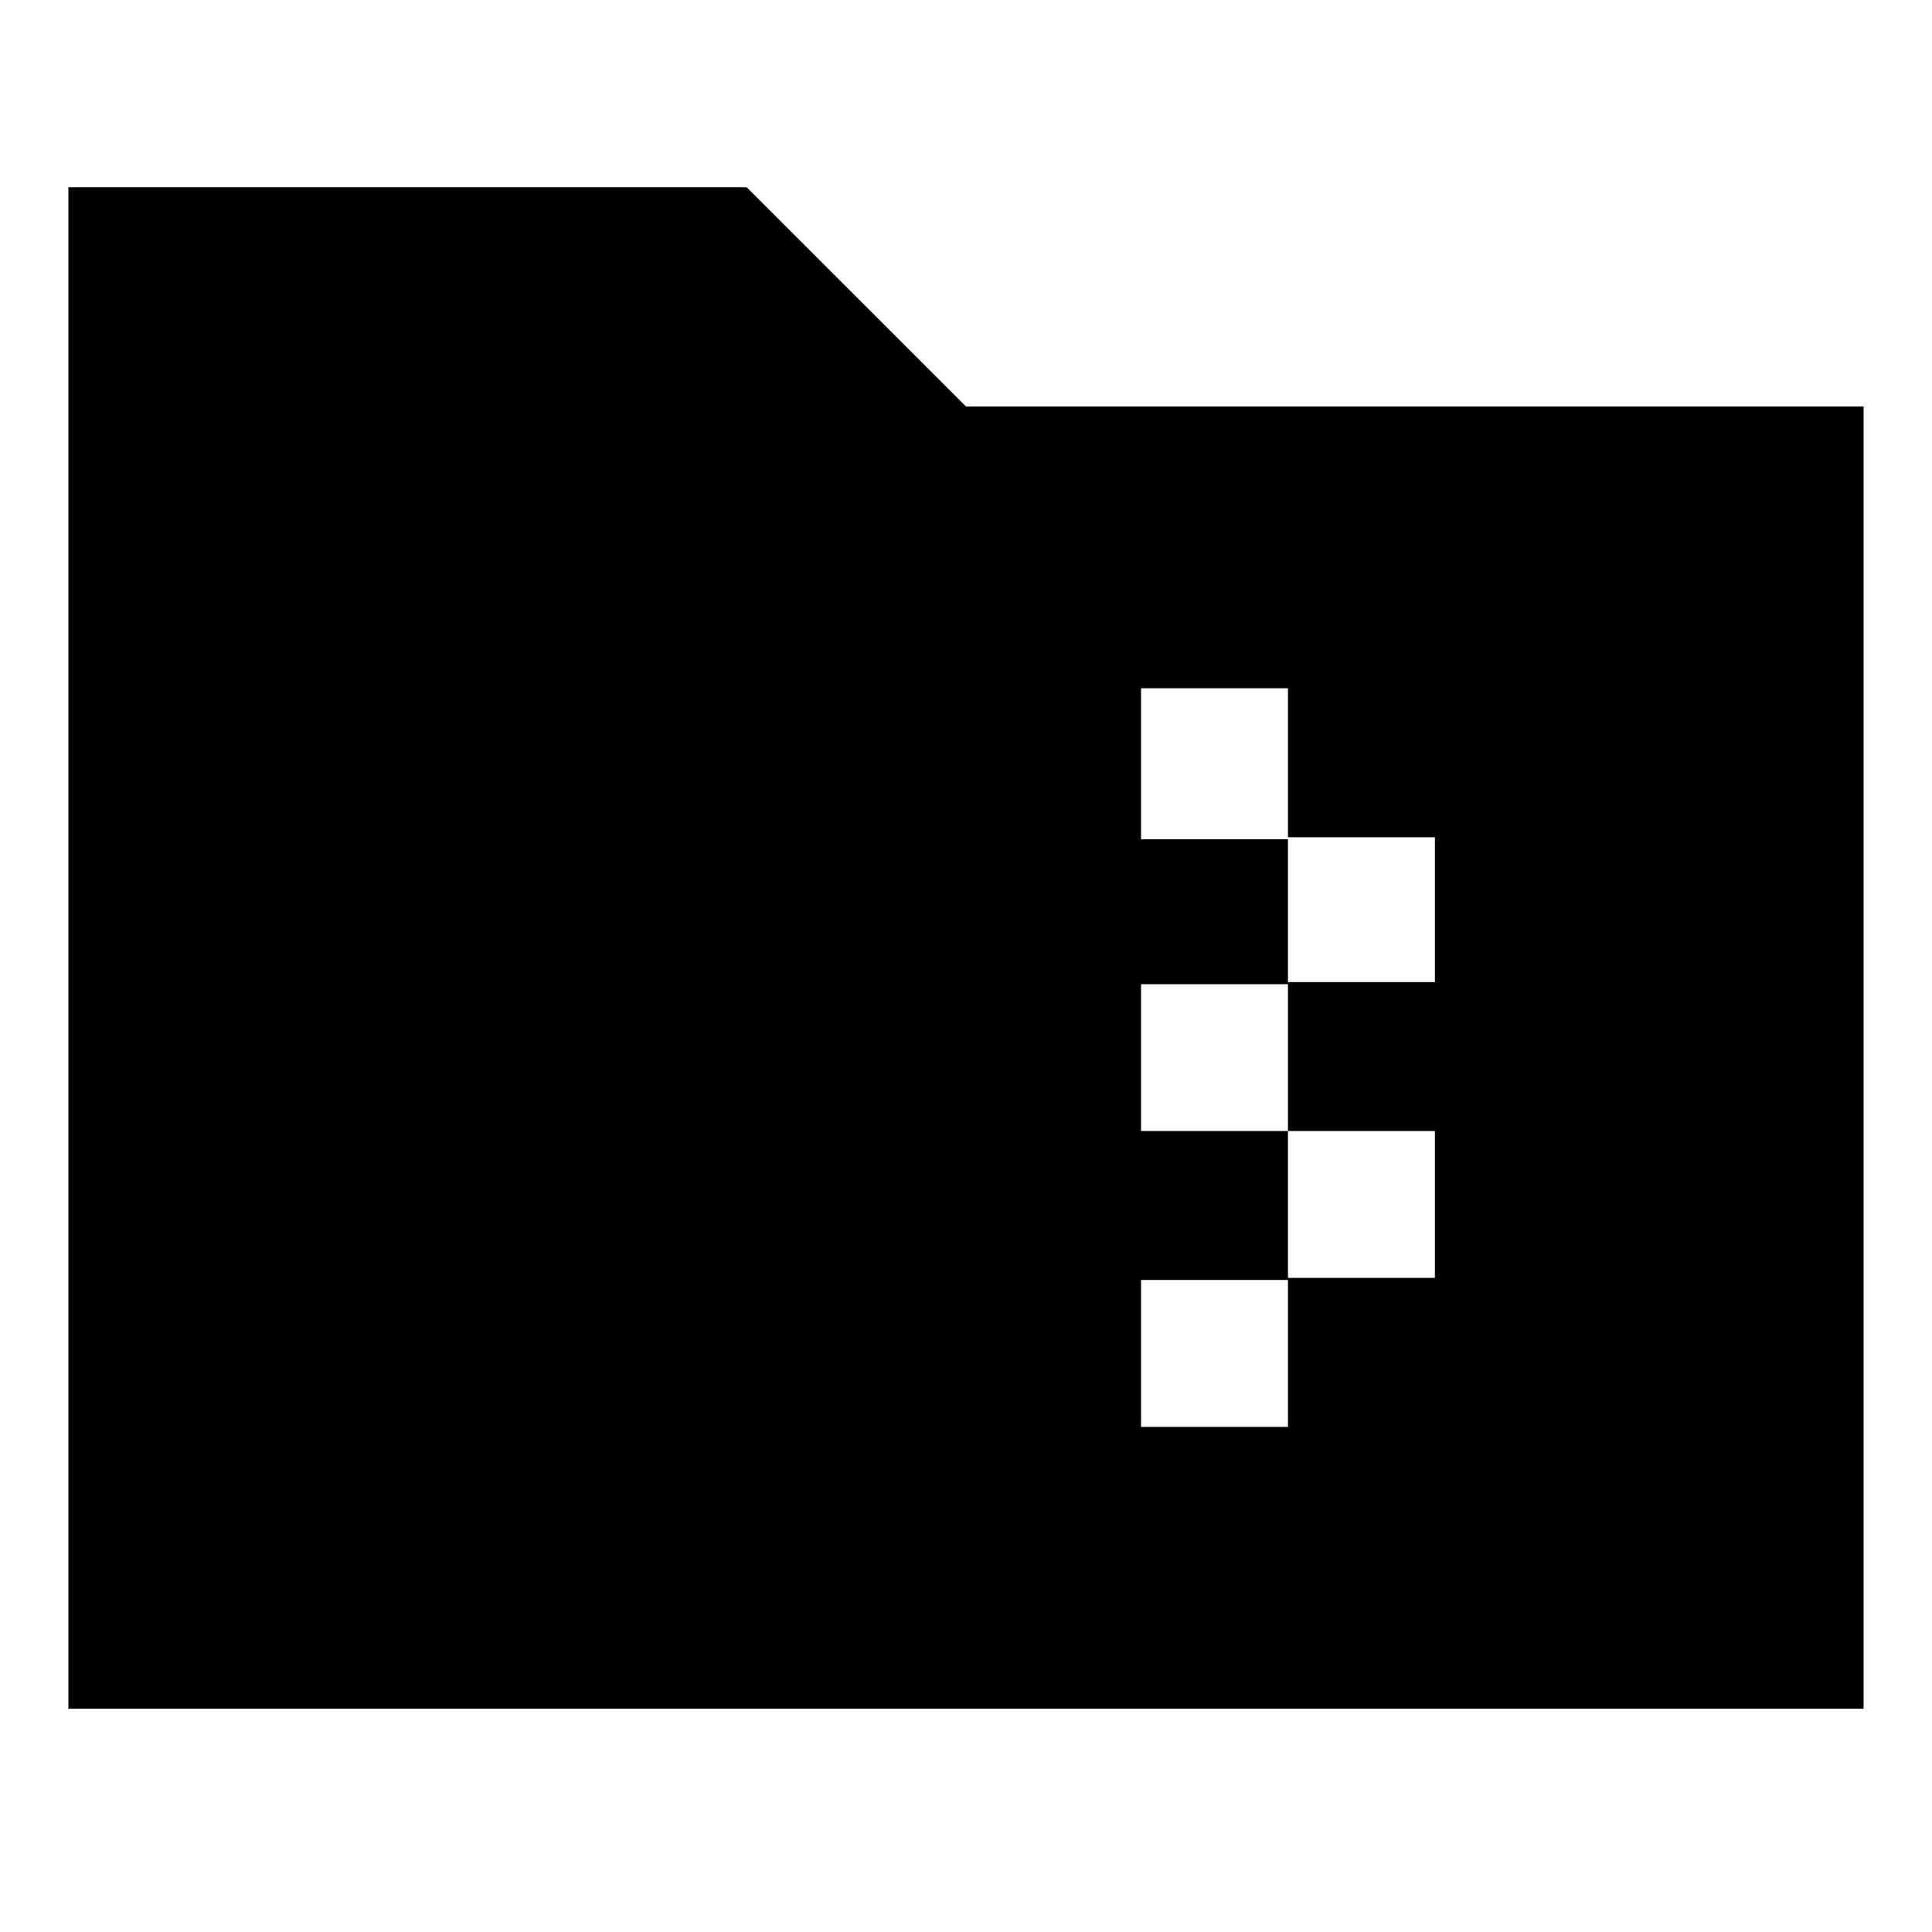 <svg xmlns="http://www.w3.org/2000/svg" height="20" width="20"><path d="M.708 17.688V1.938h7.021L10 4.208h9.292v13.48Zm11.104-2.917h1.521v-1.542h1.521v-1.521h-1.521v-1.541h1.521v-1.5h-1.521V7.125h-1.521v1.563h1.521v1.5h-1.521v1.52h1.521v1.542h-1.521Z"/></svg>